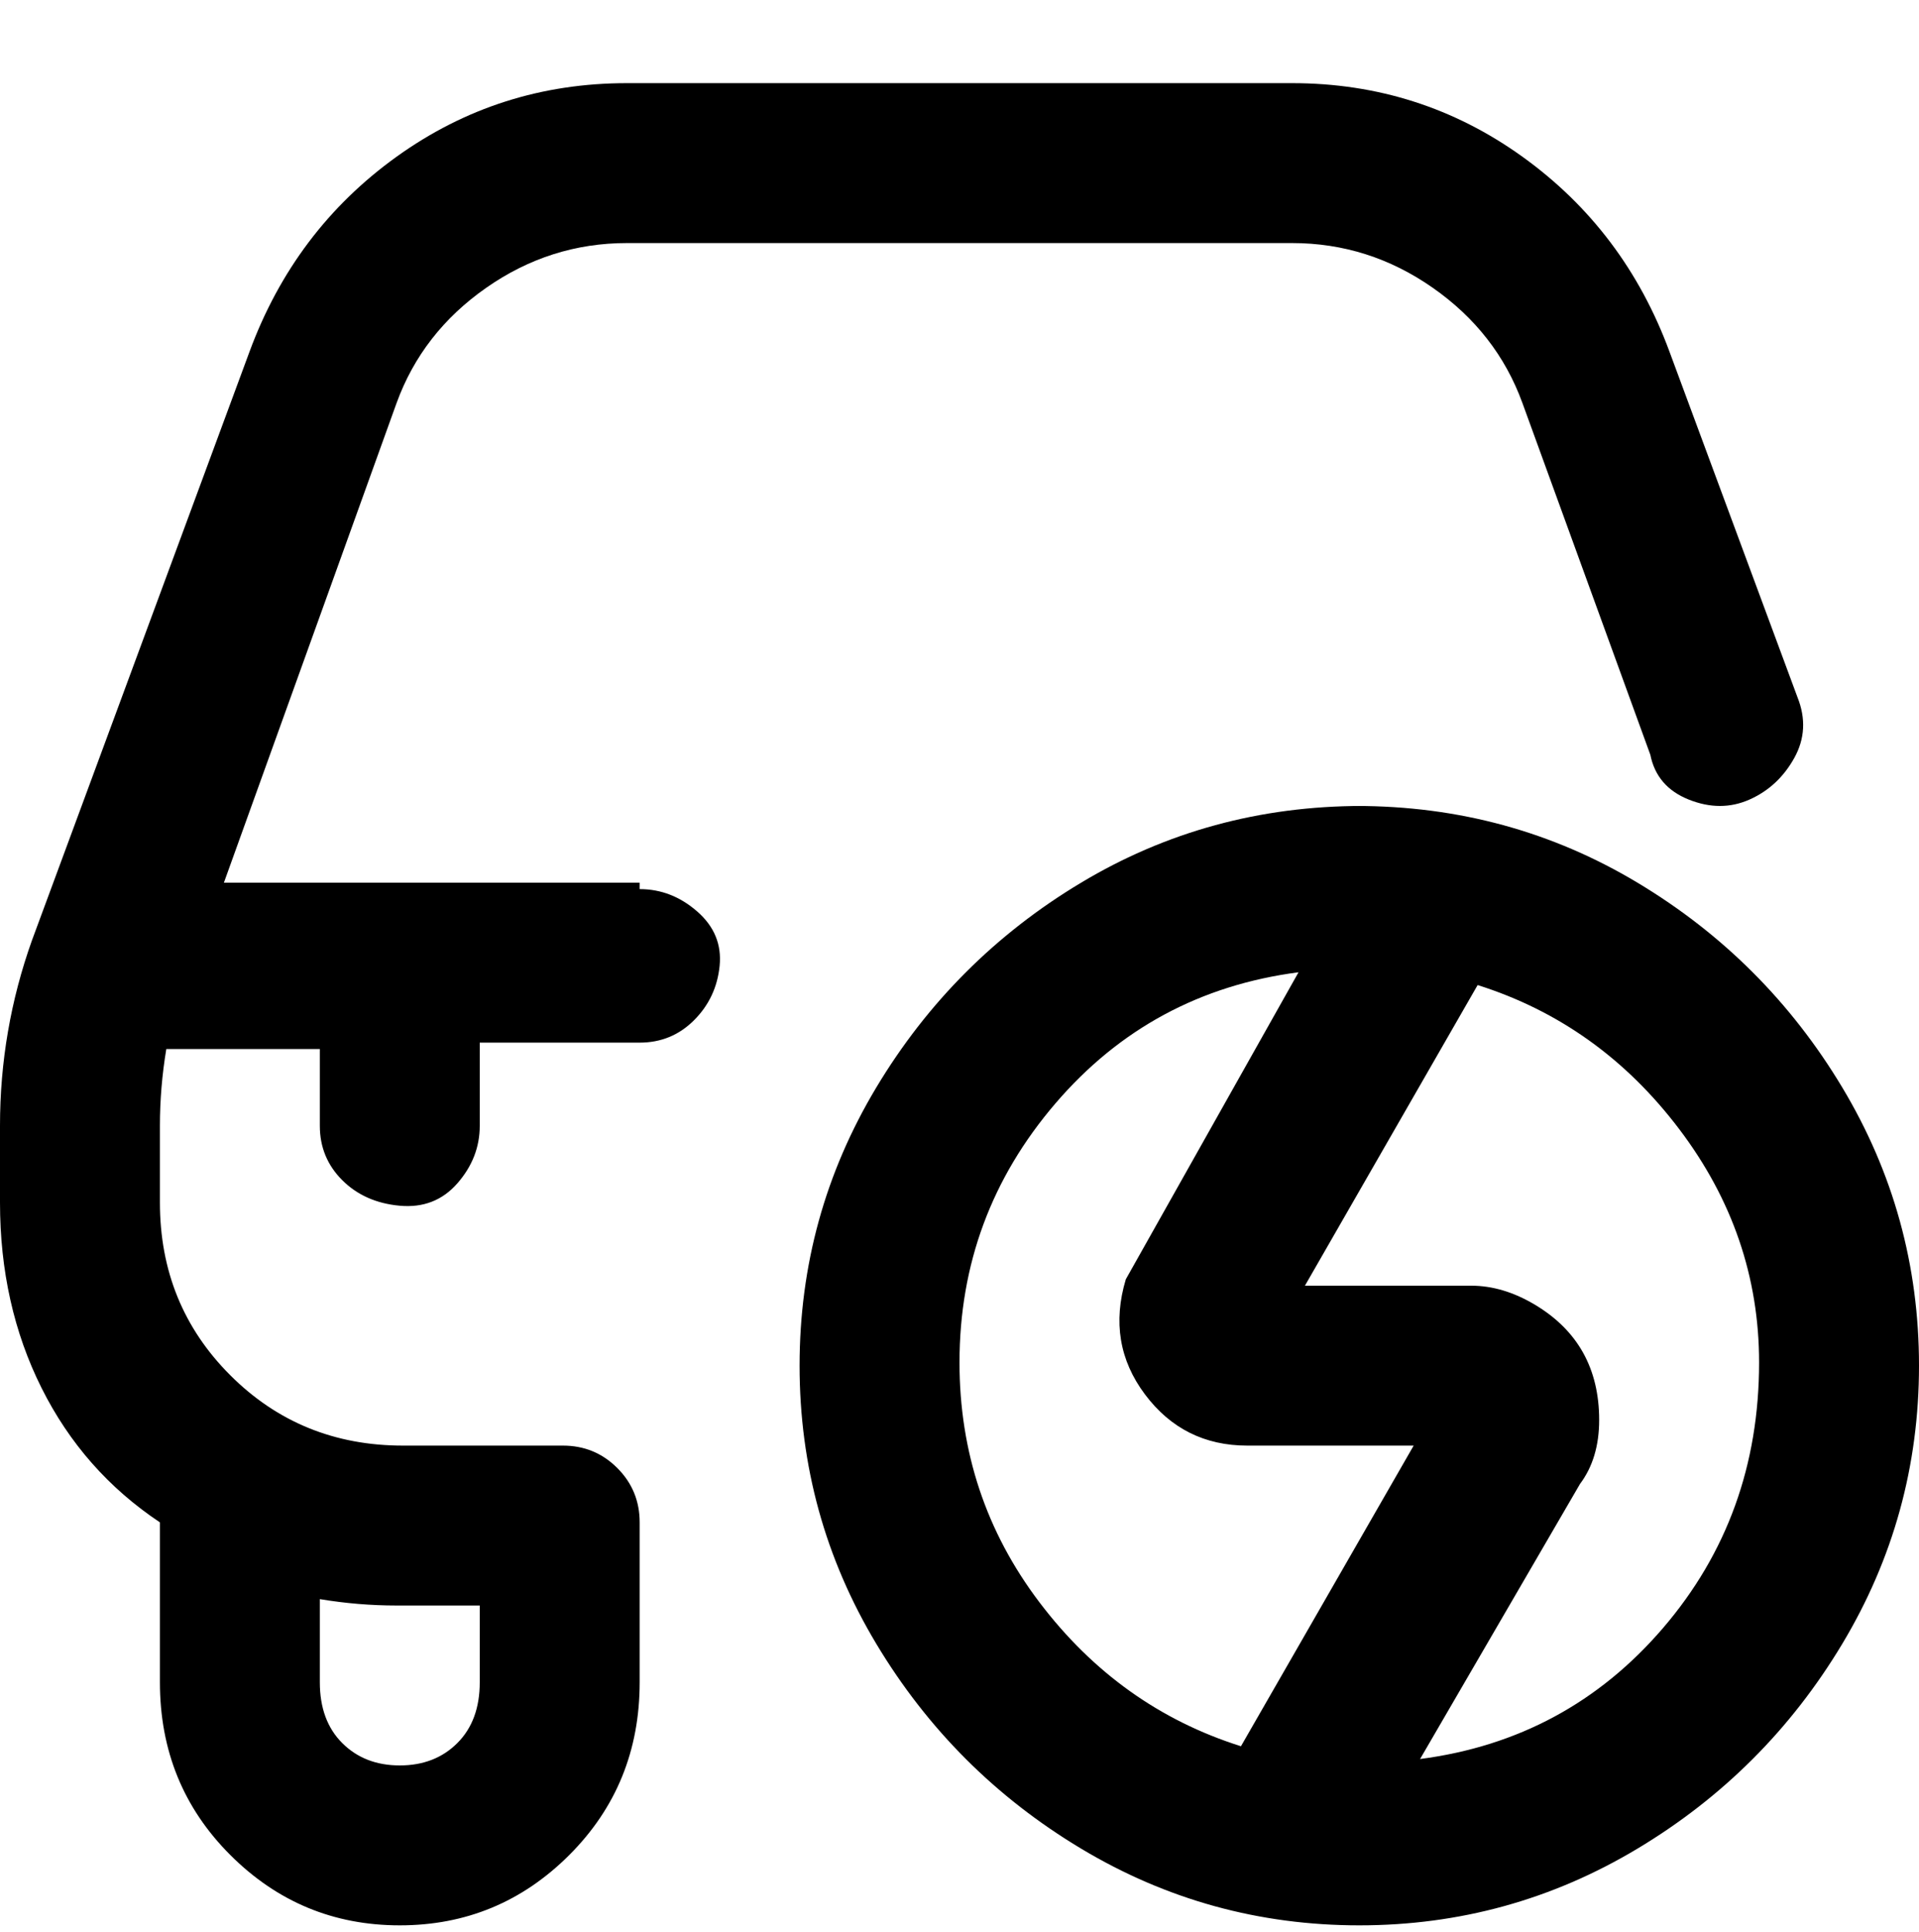 <svg viewBox="0 0 300 302.001" xmlns="http://www.w3.org/2000/svg"><path d="M100 138H35l27-75q4-11 14-18t22-7h104q12 0 22 7t14 18l20 55q1 5 6 7t9.5 0q4.5-2 7-6.5t.5-9.5l-20-54q-7-19-23-30.5T202 13H98q-20 0-36 11.5T39 55L5 147q-5 14-5 29v12q0 16 6.5 29T25 238v25q0 16 11 27t26.5 11Q78 301 89 290t11-27v-25q0-5-3.5-8.5T88 226H63q-16 0-27-11t-11-27v-12q0-6 1-12h24v12q0 5 3.5 8.5t9 4q5.5.5 9-3.5t3.5-9v-13h25q5 0 8.5-3.5t4-8.5q.5-5-3.5-8.5t-9-3.5v-1zM50 250q6 1 12 1h13v12q0 6-3.5 9.5t-9 3.5q-5.5 0-9-3.5T50 263v-13zm163-124q-24 0-44 12t-32 32q-12 20-12 43.5t12 43.5q12 20 32 32t43.5 12q23.5 0 43.5-12t32-32q12-20 12-43.5T288 170q-12-20-32-32t-44-12h1zm-63 87q0-23 15-40.5t38-20.5l-27 48q-3 10 3 18t16 8h26l-27 47q-19-6-31.5-22.5T150 213zm72 62l25-43q3-4 3-10t-2.5-10.5Q245 207 240 204t-10-3h-26l27-47q19 6 31.5 22.5T275 213q0 24-15 41.5T222 275z"/></svg>